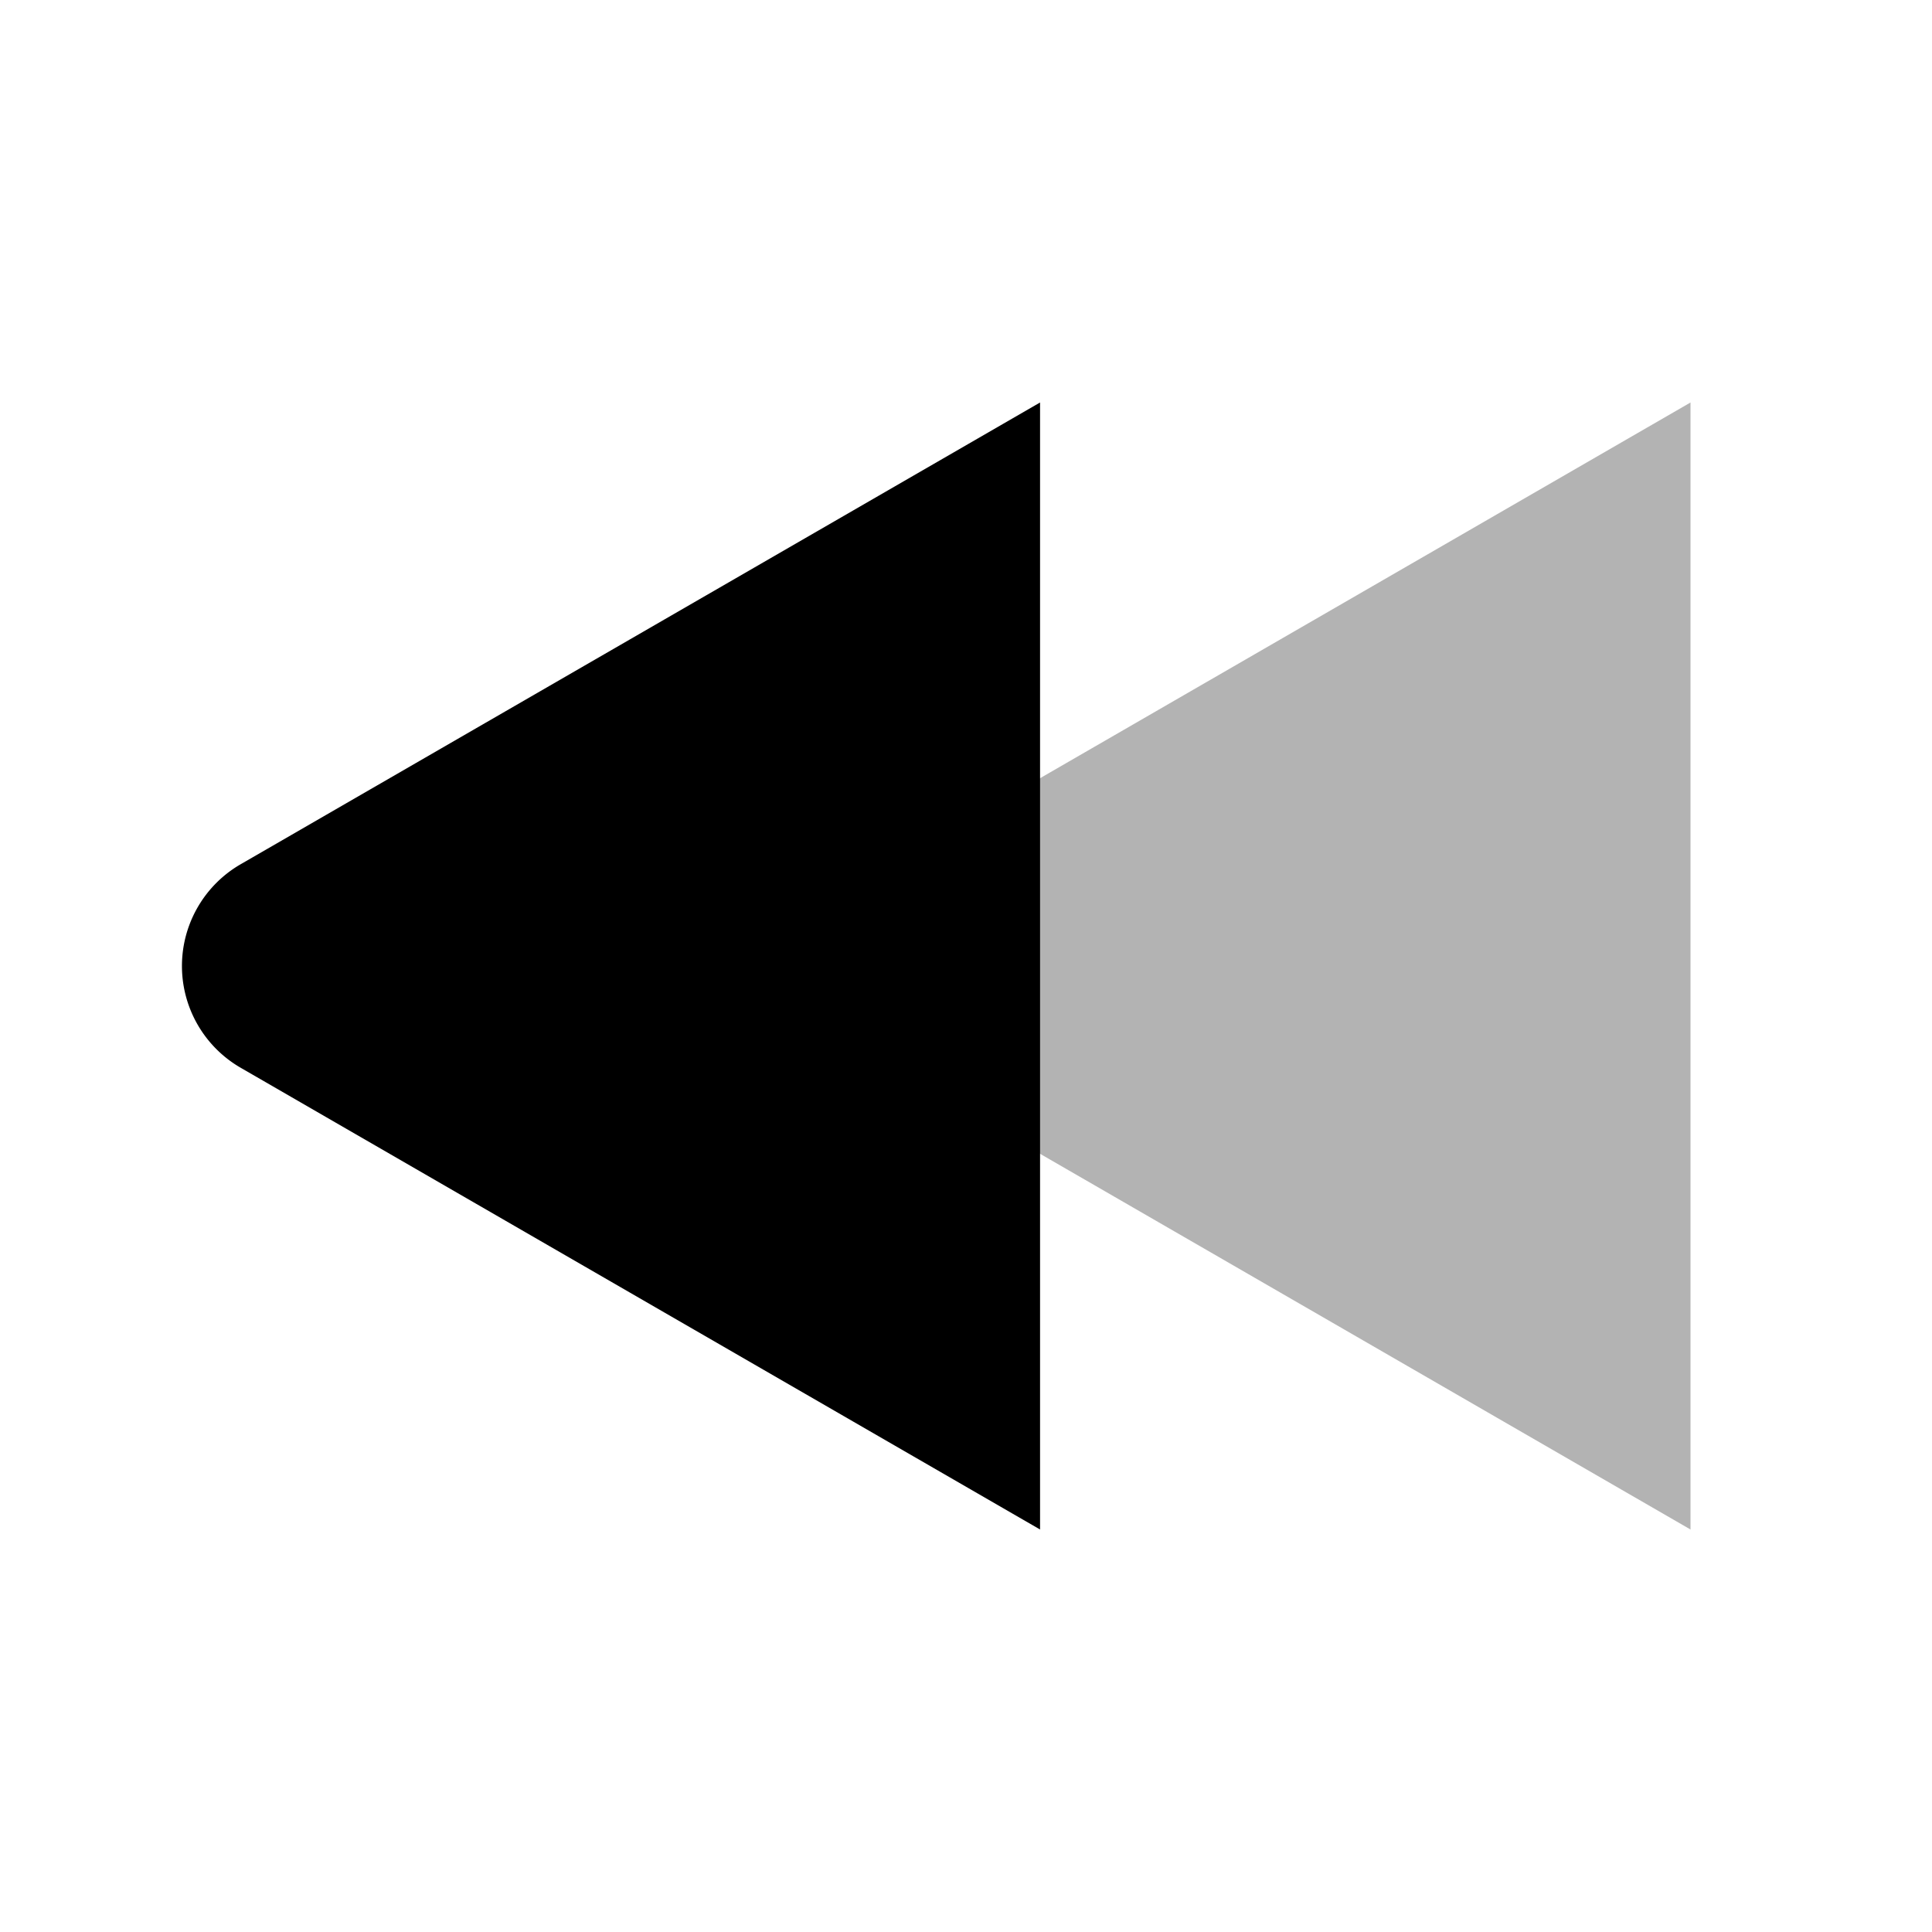 <svg width="1em" height="1em" xmlns="http://www.w3.org/2000/svg" viewBox="0 0 24 24"><defs><style>.cls-1{opacity:0.3;}</style></defs><g id="Arrows"><g id="arr021-030"><g id="arr025"><path class="cls-1" d="M11.08,10.73,21,5V19l-9.92-5.73A1.46,1.46,0,0,1,11.08,10.73Z"/><path d="M3,10.73,12.92,5V19L3,13.27A1.46,1.46,0,0,1,3,10.73Z"/></g></g></g></svg>